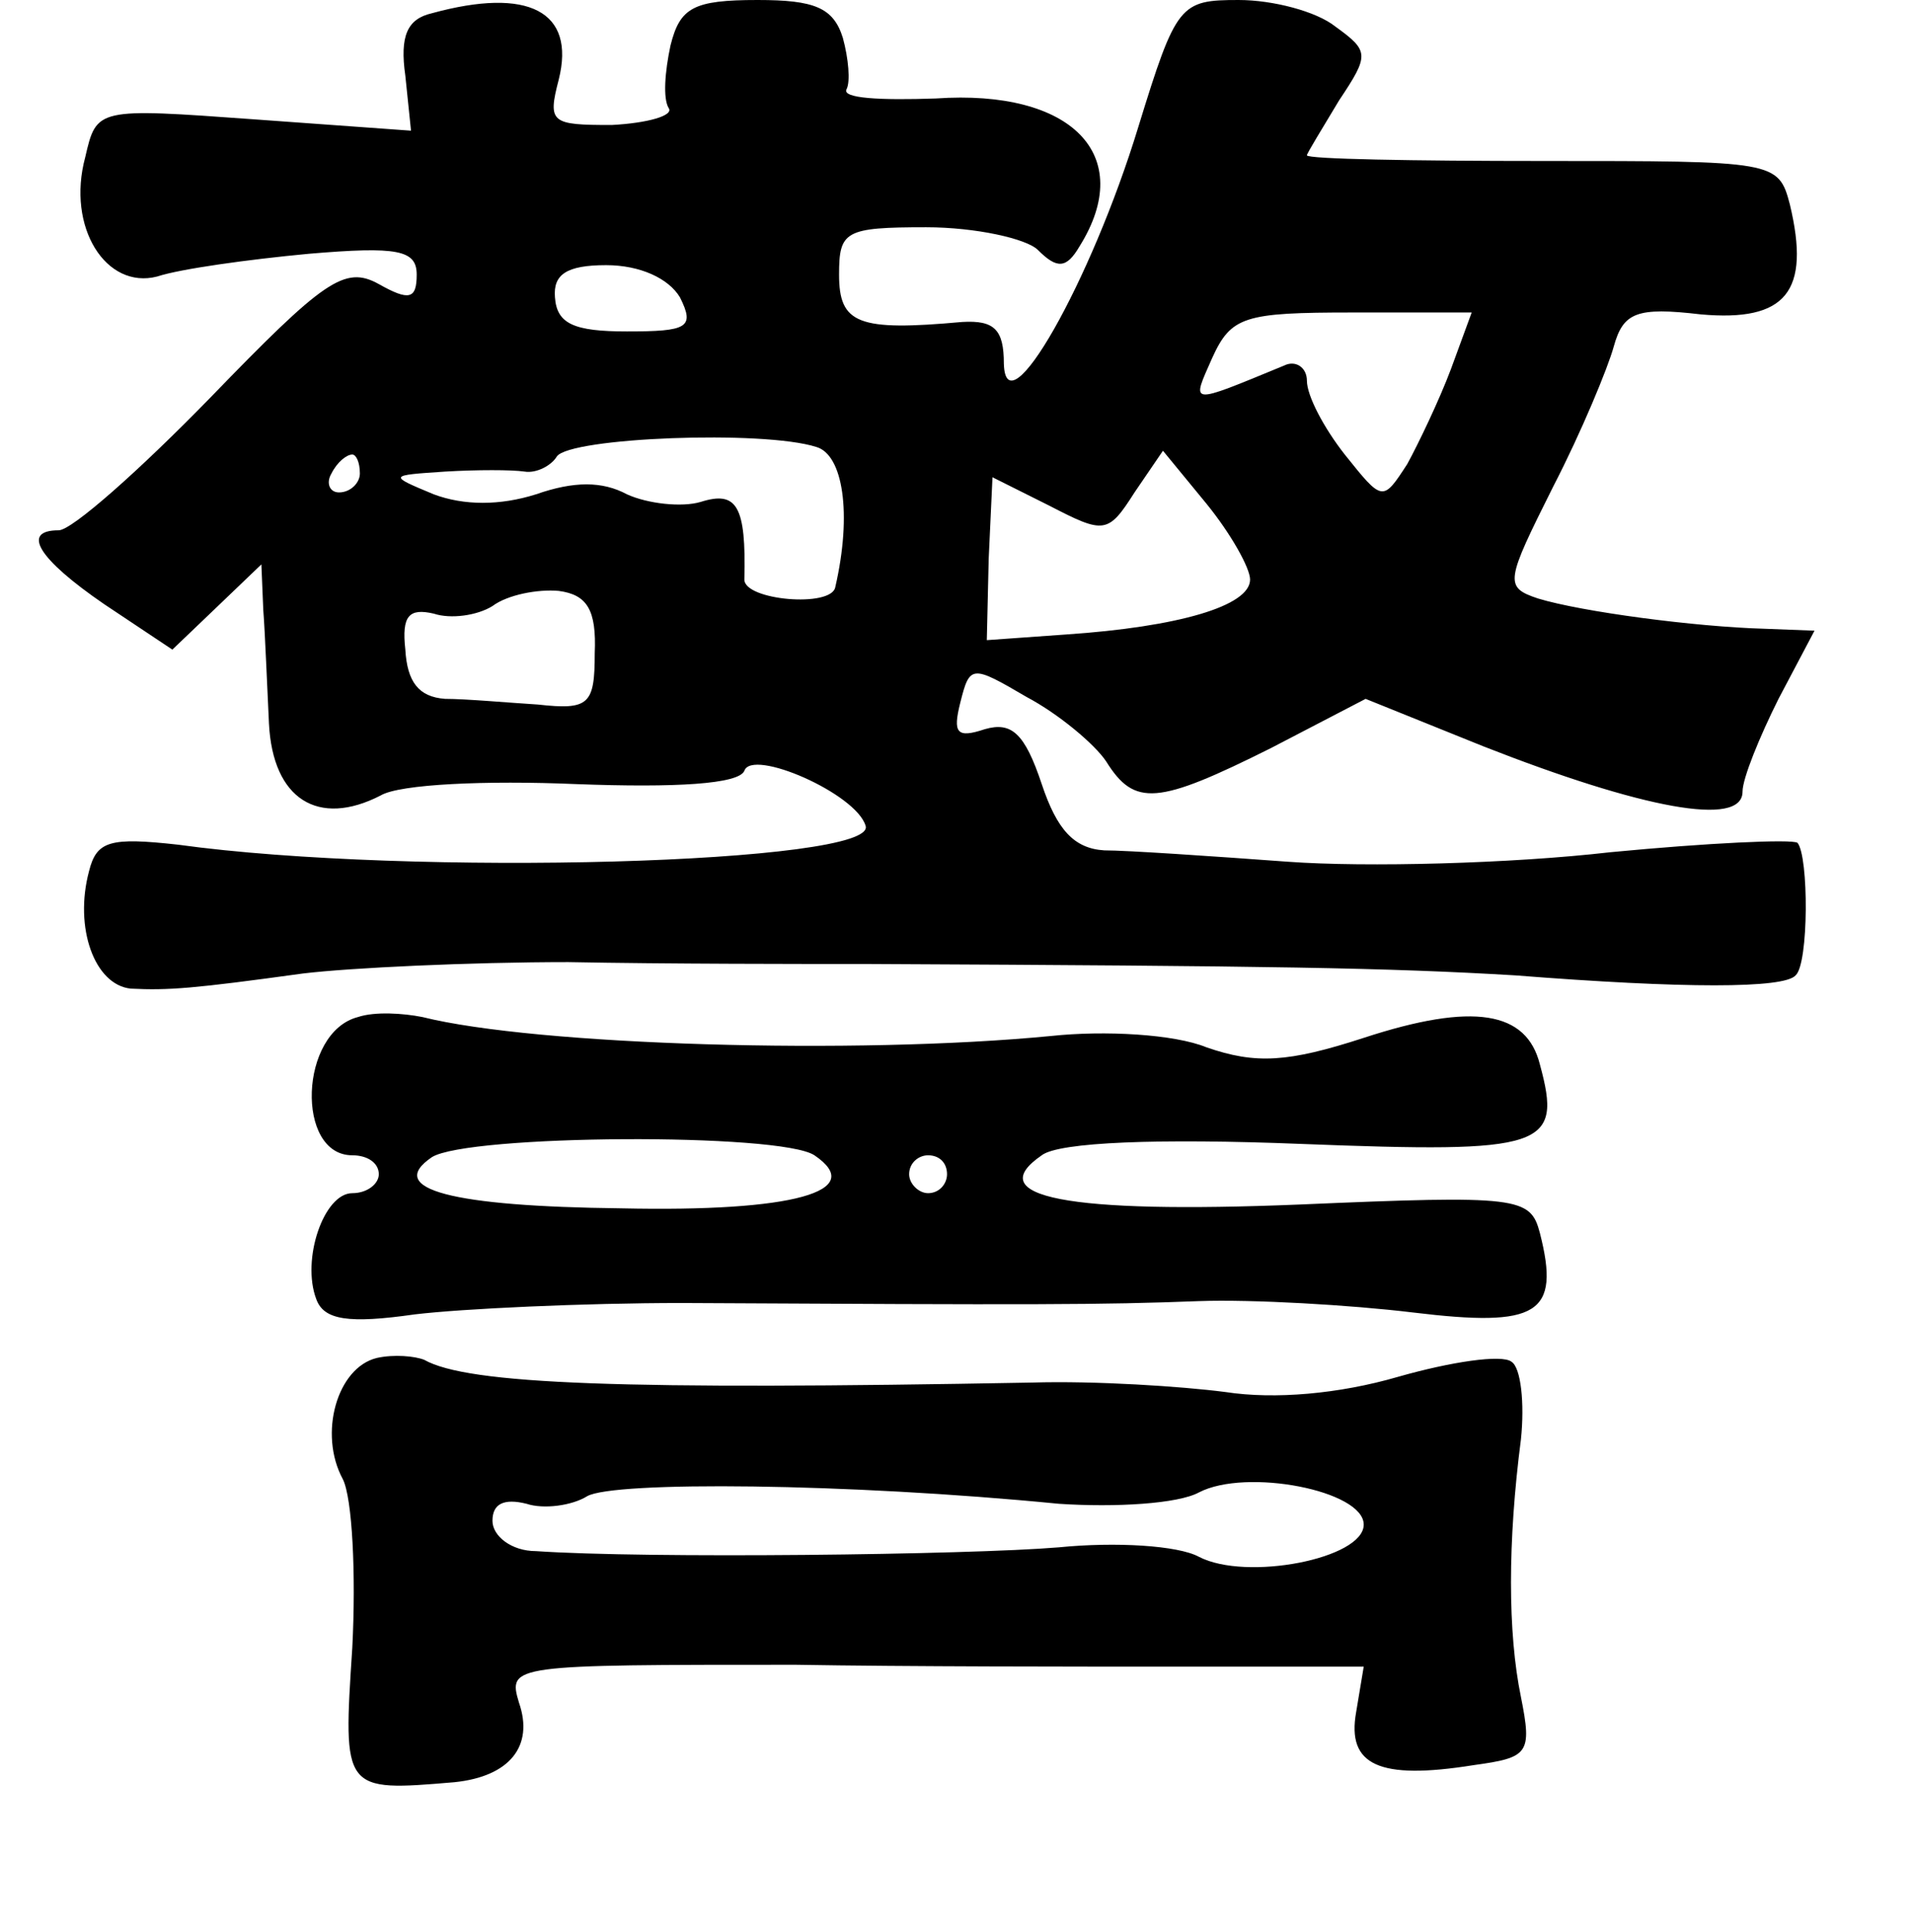 <?xml version="1.0" standalone="no"?>
<!DOCTYPE svg PUBLIC "-//W3C//DTD SVG 20010904//EN"
 "http://www.w3.org/TR/2001/REC-SVG-20010904/DTD/svg10.dtd">
<svg version="1.0" xmlns="http://www.w3.org/2000/svg"
 width="101pt" height="102pt" viewBox="0 0 101 102"
 preserveAspectRatio="xMidYMid meet">
<g transform="translate(0,102) scale(0.1,-0.1)"
fill="#000000" stroke="none">
<path d="M228 1013 c-13 -3 -17 -12 -14 -33 l3 -29 -83 6 c-83 6 -83 6 -89
-20 -10 -37 11 -70 38 -63 12 4 48 9 80 12 47 4 57 2 57 -11 0 -13 -4 -14 -20
-5 -18 10 -29 2 -89 -60 -37 -38 -73 -70 -80 -70 -20 0 -11 -15 24 -39 l36
-24 23 22 24 23 1 -24 c1 -13 2 -40 3 -60 2 -40 26 -55 59 -38 10 6 56 8 103
6 53 -2 86 0 89 7 4 12 59 -12 64 -29 7 -20 -240 -27 -363 -10 -36 4 -43 2
-47 -14 -8 -30 3 -60 22 -62 20 -1 33 0 91 8 25 3 88 6 140 6 52 -1 124 -1
160 -1 212 -1 273 -2 340 -6 89 -7 142 -7 148 0 7 6 7 63 1 70 -3 2 -47 0 -99
-5 -52 -6 -129 -8 -170 -5 -41 3 -85 6 -97 6 -16 1 -25 11 -33 35 -9 27 -16
33 -30 29 -15 -5 -17 -2 -13 14 5 20 6 20 35 3 17 -9 36 -25 42 -34 15 -24 27
-23 87 7 l50 26 62 -25 c84 -33 137 -43 137 -24 0 7 9 29 19 49 l19 36 -26 1
c-37 1 -97 9 -120 16 -18 6 -17 9 8 59 15 29 29 63 32 74 5 18 12 21 46 17 45
-4 58 12 47 58 -6 23 -8 23 -130 23 -69 0 -125 1 -125 3 0 1 8 14 17 29 16 24
16 26 -2 39 -10 8 -33 14 -51 14 -31 0 -33 -2 -53 -67 -25 -82 -70 -161 -71
-125 0 18 -5 23 -22 22 -55 -5 -65 -1 -65 25 0 23 3 25 46 25 26 0 53 -6 59
-12 10 -10 15 -10 22 2 30 48 -4 83 -76 78 -29 -1 -50 0 -47 5 2 4 1 16 -2 27
-5 16 -15 20 -45 20 -34 0 -41 -4 -46 -24 -3 -14 -4 -28 -1 -33 3 -4 -11 -8
-30 -9 -32 0 -34 1 -28 24 9 36 -16 49 -67 35z m131 -150 c8 -16 4 -18 -28
-18 -28 0 -37 4 -38 18 -1 12 6 17 27 17 18 0 33 -7 39 -17z m407 -38 c-6 -16
-17 -39 -23 -50 -13 -20 -13 -20 -33 5 -11 14 -20 31 -20 39 0 7 -6 11 -12 8
-51 -21 -49 -21 -38 4 10 22 17 24 74 24 l63 0 -11 -30z m-335 -41 c14 -4 19
-35 10 -74 -2 -11 -48 -7 -48 4 1 39 -4 47 -23 41 -10 -3 -28 -1 -39 4 -13 7
-28 7 -48 0 -19 -6 -38 -6 -54 0 -24 10 -24 10 6 12 17 1 35 1 42 0 6 -1 14 3
17 8 7 10 109 14 137 5z m-241 -14 c0 -5 -5 -10 -11 -10 -5 0 -7 5 -4 10 3 6
8 10 11 10 2 0 4 -4 4 -10z m470 -56 c0 -14 -38 -25 -97 -29 l-42 -3 1 43 2
43 30 -15 c29 -15 31 -15 45 7 l15 22 23 -28 c13 -16 23 -34 23 -40z m-346
-39 c0 -27 -3 -30 -30 -27 -16 1 -38 3 -49 3 -14 1 -20 9 -21 26 -2 18 2 22
15 19 9 -3 23 -1 31 4 8 6 24 9 35 8 15 -2 20 -10 19 -33z"/>
<path d="M189 483 c-31 -8 -33 -73 -3 -73 8 0 14 -4 14 -10 0 -5 -6 -10 -14
-10 -15 0 -27 -35 -19 -56 4 -11 17 -13 52 -8 25 3 89 6 141 6 187 -1 221 -1
273 1 28 1 80 -2 113 -6 66 -8 78 -1 67 42 -5 19 -11 20 -127 15 -123 -5 -168
4 -136 26 9 7 62 9 137 6 129 -5 138 -2 126 42 -7 28 -35 33 -93 14 -40 -13
-57 -14 -83 -5 -17 7 -54 9 -82 6 -103 -10 -272 -5 -332 10 -10 2 -25 3 -34 0z
m241 -73 c28 -19 -11 -30 -102 -28 -89 1 -125 10 -100 27 19 12 184 13 202 1z
m70 -10 c0 -5 -4 -10 -10 -10 -5 0 -10 5 -10 10 0 6 5 10 10 10 6 0 10 -4 10
-10z"/>
<path d="M199 303 c-21 -5 -31 -40 -18 -64 5 -10 7 -50 5 -89 -5 -76 -5 -76
54 -71 29 3 42 19 34 42 -6 20 -4 20 146 20 58 -1 149 -1 203 -1 l97 0 -4 -24
c-5 -28 12 -36 62 -28 29 4 31 6 25 36 -7 34 -7 82 0 136 2 19 0 38 -5 41 -5
4 -32 0 -60 -8 -31 -9 -65 -12 -91 -8 -23 3 -69 6 -102 5 -216 -4 -298 -1
-321 12 -5 2 -16 3 -25 1z m360 -77 c30 -2 63 0 74 6 25 13 87 1 87 -17 0 -18
-62 -30 -87 -17 -11 6 -44 8 -74 5 -48 -4 -218 -6 -276 -2 -13 0 -23 8 -23 16
0 9 6 12 18 9 9 -3 24 -1 32 4 14 8 137 7 249 -4z"/>
</g>
</svg>
